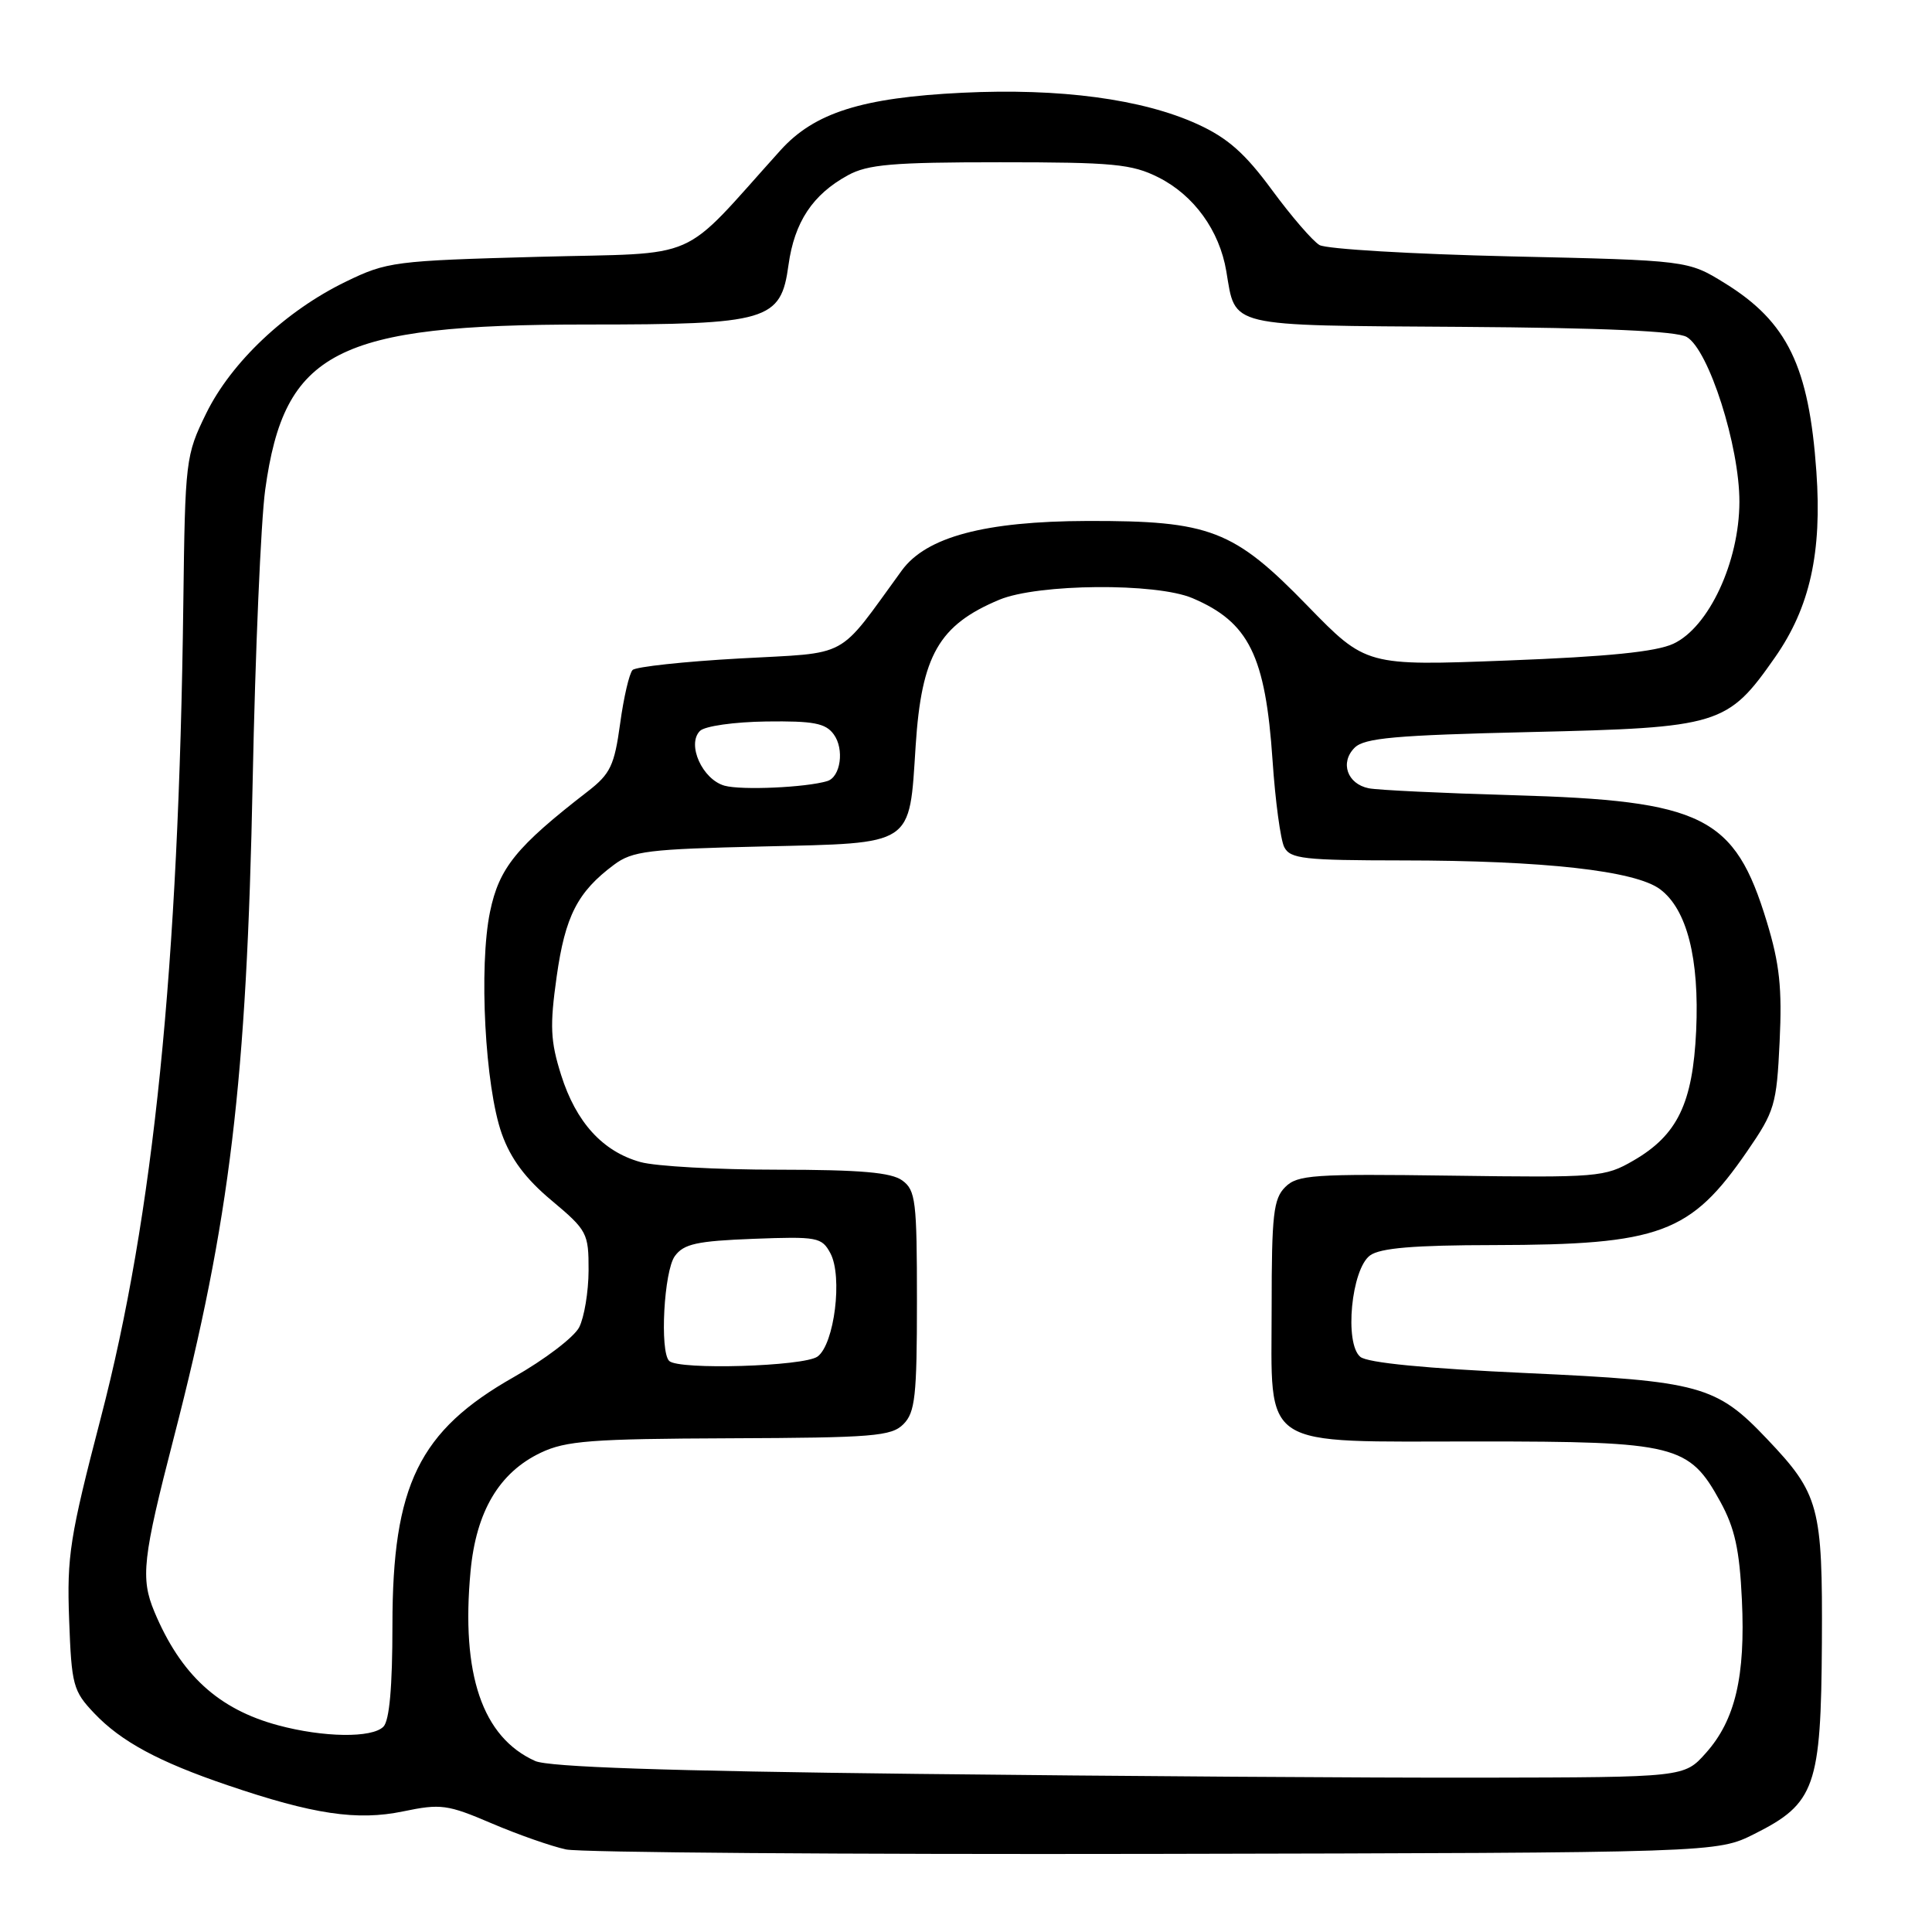 <?xml version="1.0" encoding="UTF-8" standalone="no"?>
<!DOCTYPE svg PUBLIC "-//W3C//DTD SVG 1.1//EN" "http://www.w3.org/Graphics/SVG/1.1/DTD/svg11.dtd" >
<svg xmlns="http://www.w3.org/2000/svg" xmlns:xlink="http://www.w3.org/1999/xlink" version="1.1" viewBox="0 0 256 256">
 <g >
 <path fill="currentColor"
d=" M 232.48 243.00 C 240.52 238.97 241.30 236.76 241.41 217.64 C 241.51 199.61 241.07 197.96 234.14 190.67 C 227.42 183.58 225.27 182.99 202.28 181.94 C 188.93 181.33 181.20 180.58 180.25 179.79 C 178.11 178.02 179.06 168.16 181.54 166.35 C 182.88 165.37 187.33 164.99 197.94 164.98 C 220.00 164.94 224.00 163.46 231.51 152.55 C 235.16 147.25 235.41 146.40 235.81 138.03 C 236.15 130.94 235.81 127.72 234.11 122.14 C 229.86 108.16 225.71 106.08 200.50 105.37 C 191.15 105.10 182.54 104.69 181.36 104.45 C 178.51 103.87 177.53 101.04 179.49 99.08 C 180.79 97.78 184.86 97.42 202.78 97.00 C 227.89 96.42 228.90 96.11 235.20 87.10 C 239.82 80.49 241.44 73.22 240.68 62.50 C 239.70 48.54 236.84 42.65 228.56 37.53 C 223.66 34.50 223.66 34.50 200.08 33.97 C 187.11 33.67 175.76 33.00 174.84 32.47 C 173.93 31.93 171.10 28.65 168.54 25.17 C 164.97 20.31 162.67 18.28 158.69 16.46 C 151.38 13.12 140.47 11.66 127.50 12.29 C 114.22 12.94 107.92 14.93 103.43 19.90 C 89.81 35.00 93.34 33.44 71.32 34.03 C 52.26 34.55 51.28 34.67 45.81 37.33 C 37.85 41.19 30.64 48.00 27.32 54.78 C 24.60 60.34 24.53 60.91 24.29 79.99 C 23.69 128.15 20.36 161.02 13.35 187.90 C 9.25 203.65 8.85 206.19 9.16 214.59 C 9.48 223.32 9.68 224.06 12.50 227.03 C 16.05 230.76 21.02 233.45 30.15 236.55 C 41.52 240.42 47.32 241.28 53.41 240.02 C 58.41 238.98 59.29 239.10 65.16 241.61 C 68.65 243.10 73.08 244.65 75.00 245.06 C 76.92 245.47 112.02 245.73 153.00 245.65 C 227.50 245.50 227.50 245.50 232.48 243.00 Z  M 121.50 235.05 C 88.24 234.67 72.70 234.14 70.91 233.34 C 63.91 230.19 61.07 221.86 62.35 208.20 C 63.09 200.27 66.15 195.11 71.66 192.49 C 74.98 190.91 78.36 190.65 96.71 190.58 C 115.71 190.51 118.12 190.31 119.71 188.71 C 121.26 187.15 121.50 185.00 121.50 172.38 C 121.50 159.14 121.33 157.71 119.56 156.42 C 118.09 155.35 114.05 155.00 103.06 154.99 C 95.05 154.99 86.87 154.54 84.87 153.98 C 79.86 152.59 76.33 148.71 74.35 142.44 C 72.93 137.94 72.84 135.95 73.76 129.41 C 74.89 121.39 76.52 118.19 81.35 114.59 C 83.79 112.76 85.89 112.51 101.10 112.16 C 121.24 111.69 120.46 112.21 121.33 98.80 C 122.11 86.83 124.41 82.82 132.41 79.47 C 137.52 77.34 153.18 77.20 158.01 79.26 C 165.49 82.44 167.68 86.88 168.62 100.76 C 168.98 106.12 169.68 111.29 170.17 112.25 C 170.97 113.80 172.78 114.00 185.79 114.01 C 204.56 114.02 216.68 115.37 219.97 117.83 C 223.53 120.49 225.19 127.01 224.75 136.59 C 224.30 146.20 222.27 150.41 216.44 153.78 C 212.64 155.98 211.77 156.05 192.30 155.78 C 174.00 155.53 171.92 155.67 170.30 157.29 C 168.74 158.84 168.50 160.94 168.50 173.13 C 168.50 192.28 166.54 191.00 195.86 191.00 C 222.09 191.00 223.81 191.43 227.95 198.98 C 229.87 202.48 230.50 205.34 230.81 211.98 C 231.29 222.13 229.93 227.93 226.03 232.29 C 223.17 235.50 223.17 235.50 196.33 235.55 C 181.58 235.58 147.90 235.35 121.50 235.05 Z  M 36.85 228.61 C 28.93 226.48 23.95 221.91 20.46 213.57 C 18.60 209.12 18.90 206.48 23.03 190.50 C 30.48 161.68 32.69 143.32 33.48 103.50 C 33.82 86.45 34.57 69.08 35.14 64.90 C 37.67 46.52 44.51 43.00 77.74 43.00 C 101.82 43.00 103.47 42.52 104.48 35.11 C 105.27 29.42 107.67 25.79 112.34 23.23 C 114.98 21.78 118.27 21.50 132.50 21.50 C 147.50 21.50 149.97 21.73 153.49 23.50 C 158.19 25.86 161.58 30.53 162.49 35.93 C 163.76 43.44 162.34 43.10 193.53 43.31 C 212.54 43.44 222.14 43.87 223.50 44.65 C 226.42 46.34 230.50 59.13 230.48 66.51 C 230.46 74.45 226.43 83.11 221.73 85.30 C 219.43 86.37 213.07 87.01 199.75 87.52 C 181.01 88.24 181.01 88.24 173.25 80.27 C 163.46 70.19 160.34 68.99 144.07 69.03 C 130.49 69.07 122.74 71.14 119.50 75.58 C 110.78 87.54 112.84 86.42 98.00 87.25 C 90.63 87.66 84.25 88.35 83.82 88.78 C 83.39 89.21 82.64 92.41 82.17 95.89 C 81.41 101.42 80.88 102.54 77.90 104.85 C 68.40 112.20 66.14 114.99 64.93 120.82 C 63.43 128.08 64.27 144.00 66.49 150.23 C 67.67 153.55 69.64 156.19 73.09 159.07 C 77.81 163.03 78.00 163.39 77.99 168.34 C 77.98 171.18 77.41 174.57 76.74 175.88 C 76.06 177.19 72.16 180.16 68.08 182.47 C 55.52 189.59 52.00 196.78 52.00 215.32 C 52.00 223.54 51.60 228.00 50.80 228.80 C 49.28 230.32 42.87 230.23 36.85 228.61 Z  M 88.67 180.33 C 87.40 179.07 87.98 168.41 89.42 166.44 C 90.60 164.82 92.33 164.44 99.83 164.15 C 108.32 163.83 108.89 163.94 110.03 166.06 C 111.68 169.14 110.56 178.12 108.33 179.75 C 106.53 181.06 89.89 181.56 88.67 180.33 Z  M 96.01 104.11 C 93.07 103.29 90.97 98.63 92.75 96.85 C 93.39 96.21 97.28 95.66 101.53 95.60 C 107.79 95.52 109.39 95.82 110.47 97.30 C 111.91 99.25 111.39 102.97 109.61 103.50 C 106.80 104.35 98.25 104.73 96.01 104.11 Z "/>
</g>
</svg>